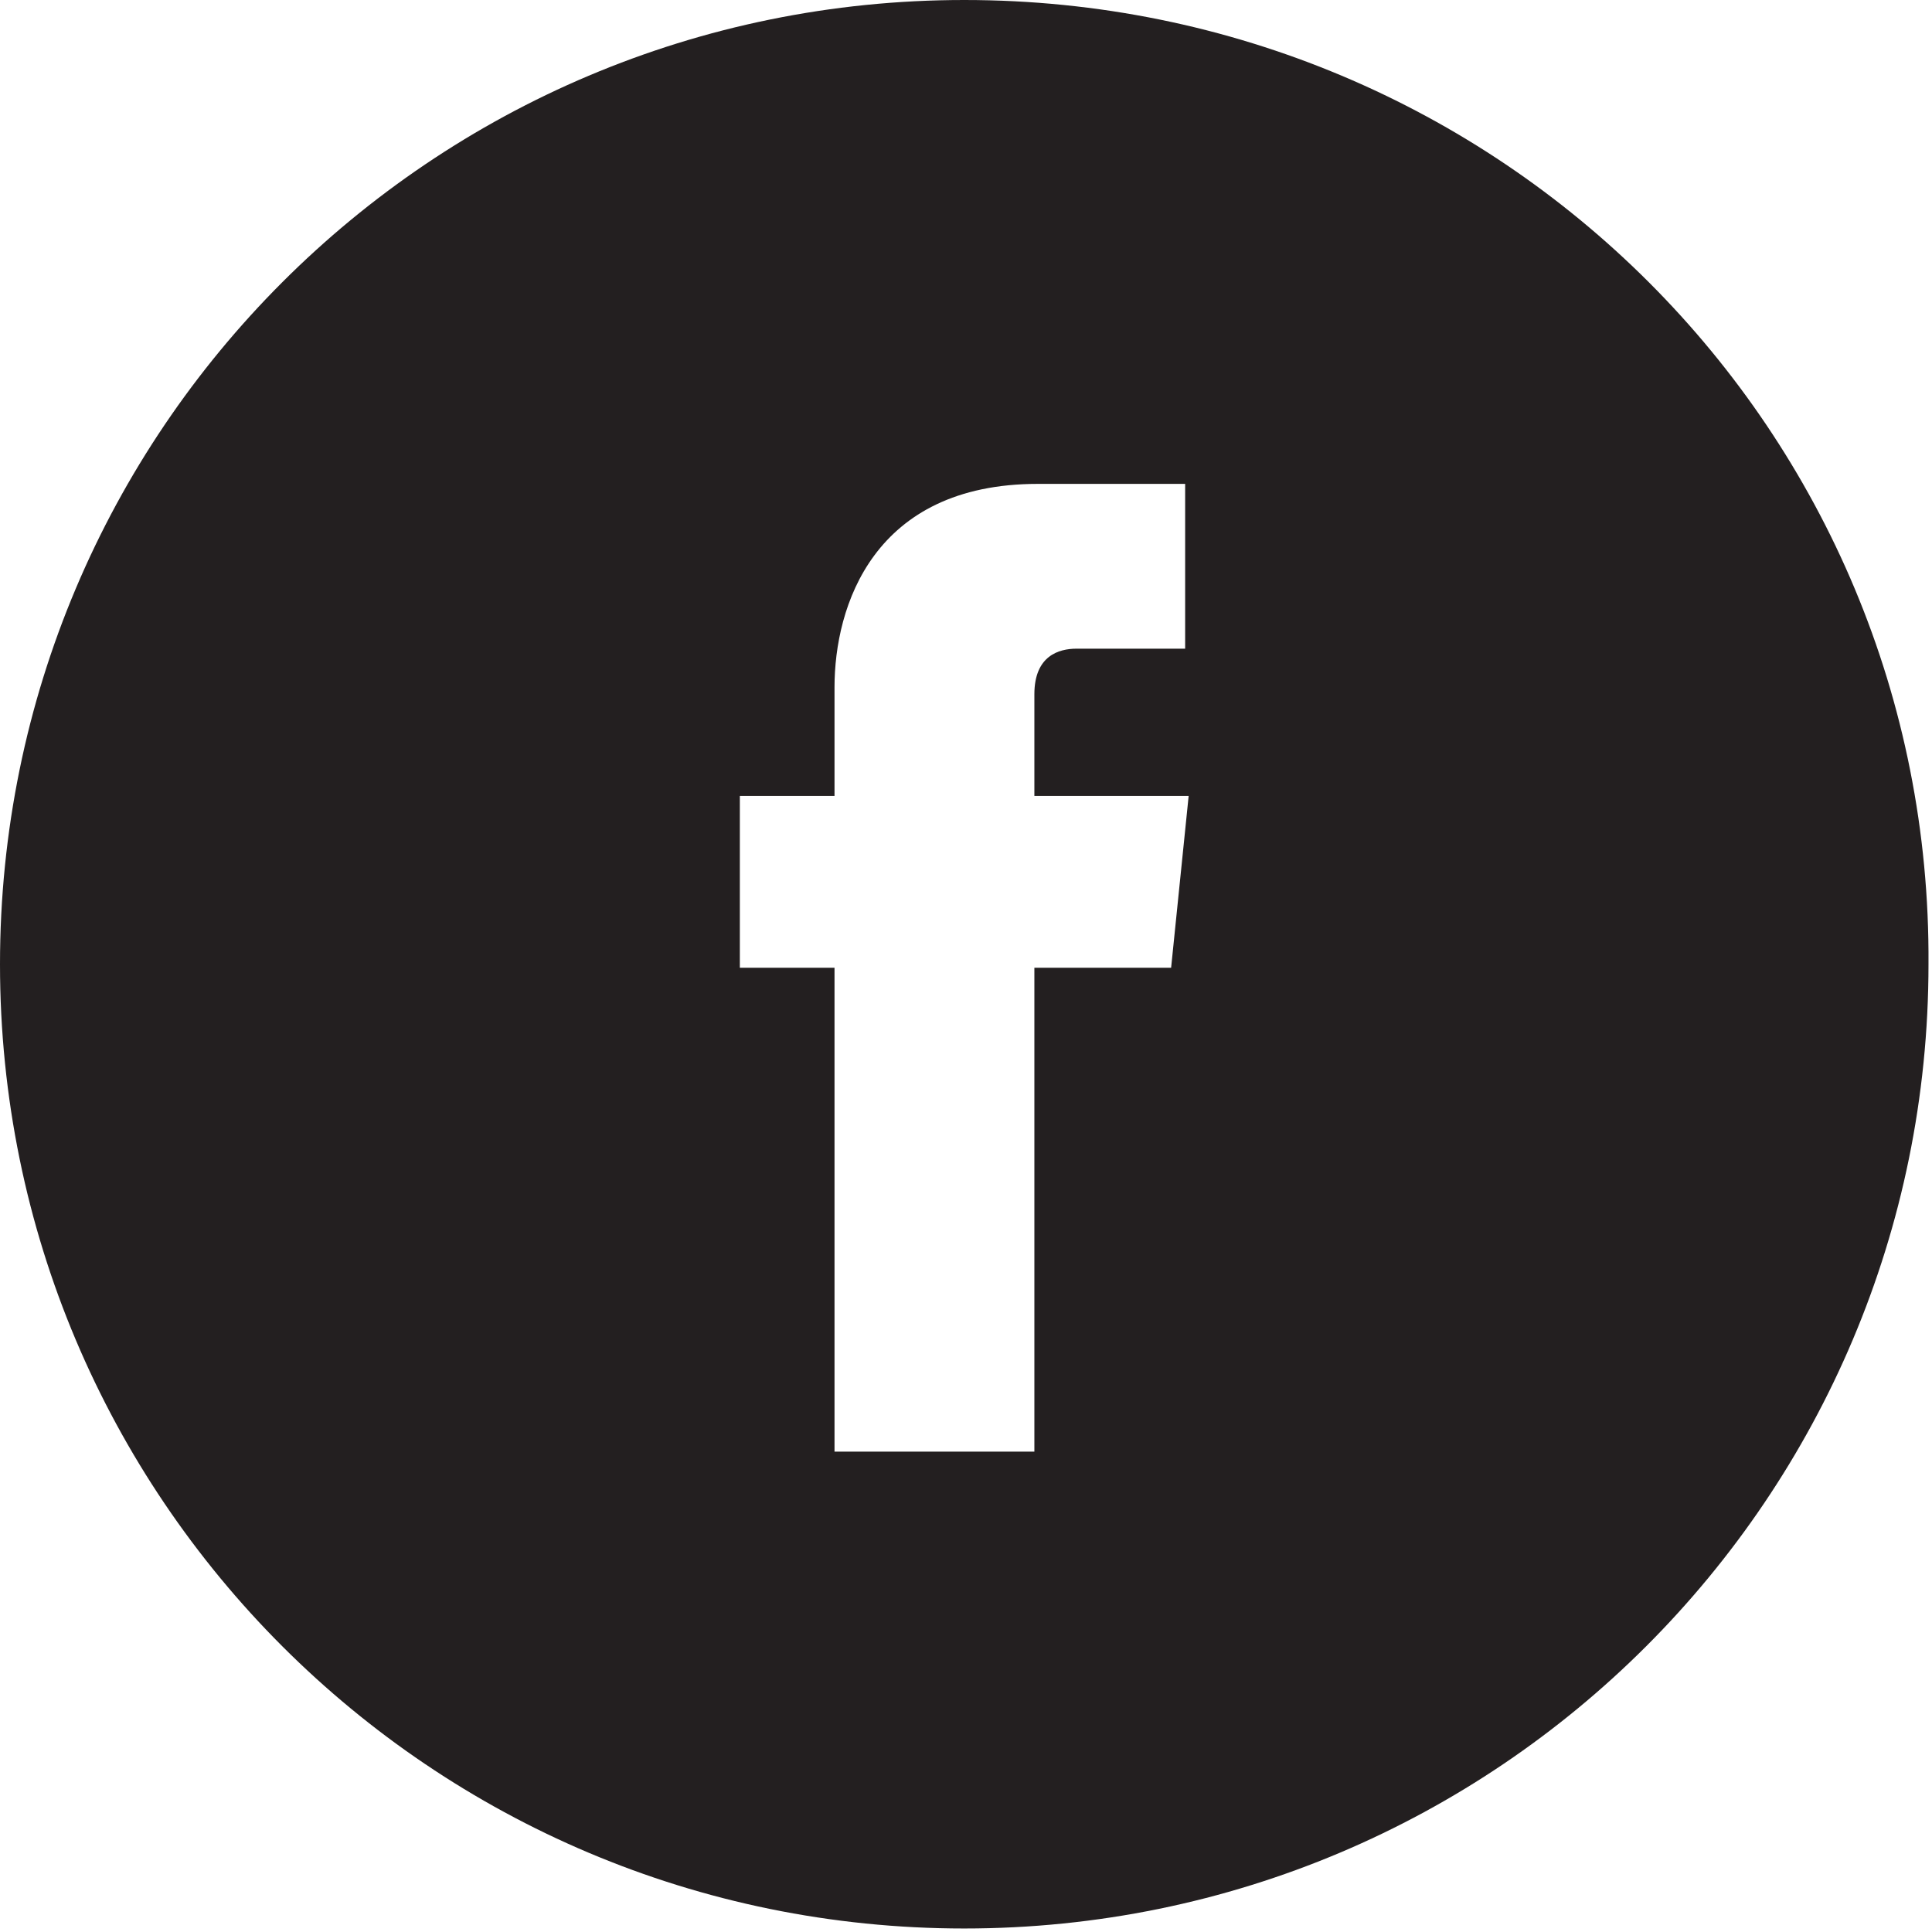 <?xml version="1.0" encoding="utf-8"?>
<!-- Generator: Adobe Illustrator 19.0.0, SVG Export Plug-In . SVG Version: 6.00 Build 0)  -->
<svg version="1.1" id="Layer_1" xmlns="http://www.w3.org/2000/svg" xmlns:xlink="http://www.w3.org/1999/xlink" x="0px" y="0px"
	 viewBox="-269 393.8 55.1 55.1" style="enable-background:new -269 393.8 55.1 55.1;" xml:space="preserve">
<style type="text/css">
	.st0{fill:#231F20;}
</style>
<path id="XMLID_160_" class="st0" d="M-241.5,393.8c-15.2,0-27.5,12.3-27.5,27.5c0,15.2,12.3,27.5,27.5,27.5
	c15.2,0,27.5-12.3,27.5-27.5C-213.9,406.1-226.2,393.8-241.5,393.8z M-235.6,421.4h-3.9c0,6.2,0,13.8,0,13.8h-5.7c0,0,0-7.5,0-13.8
	h-2.7v-4.9h2.7v-3.1c0-2.3,1.1-5.8,5.8-5.8h4.2v4.7c0,0-2.6,0-3.1,0s-1.2,0.2-1.2,1.3v2.9h4.4L-235.6,421.4z"/>
</svg>
